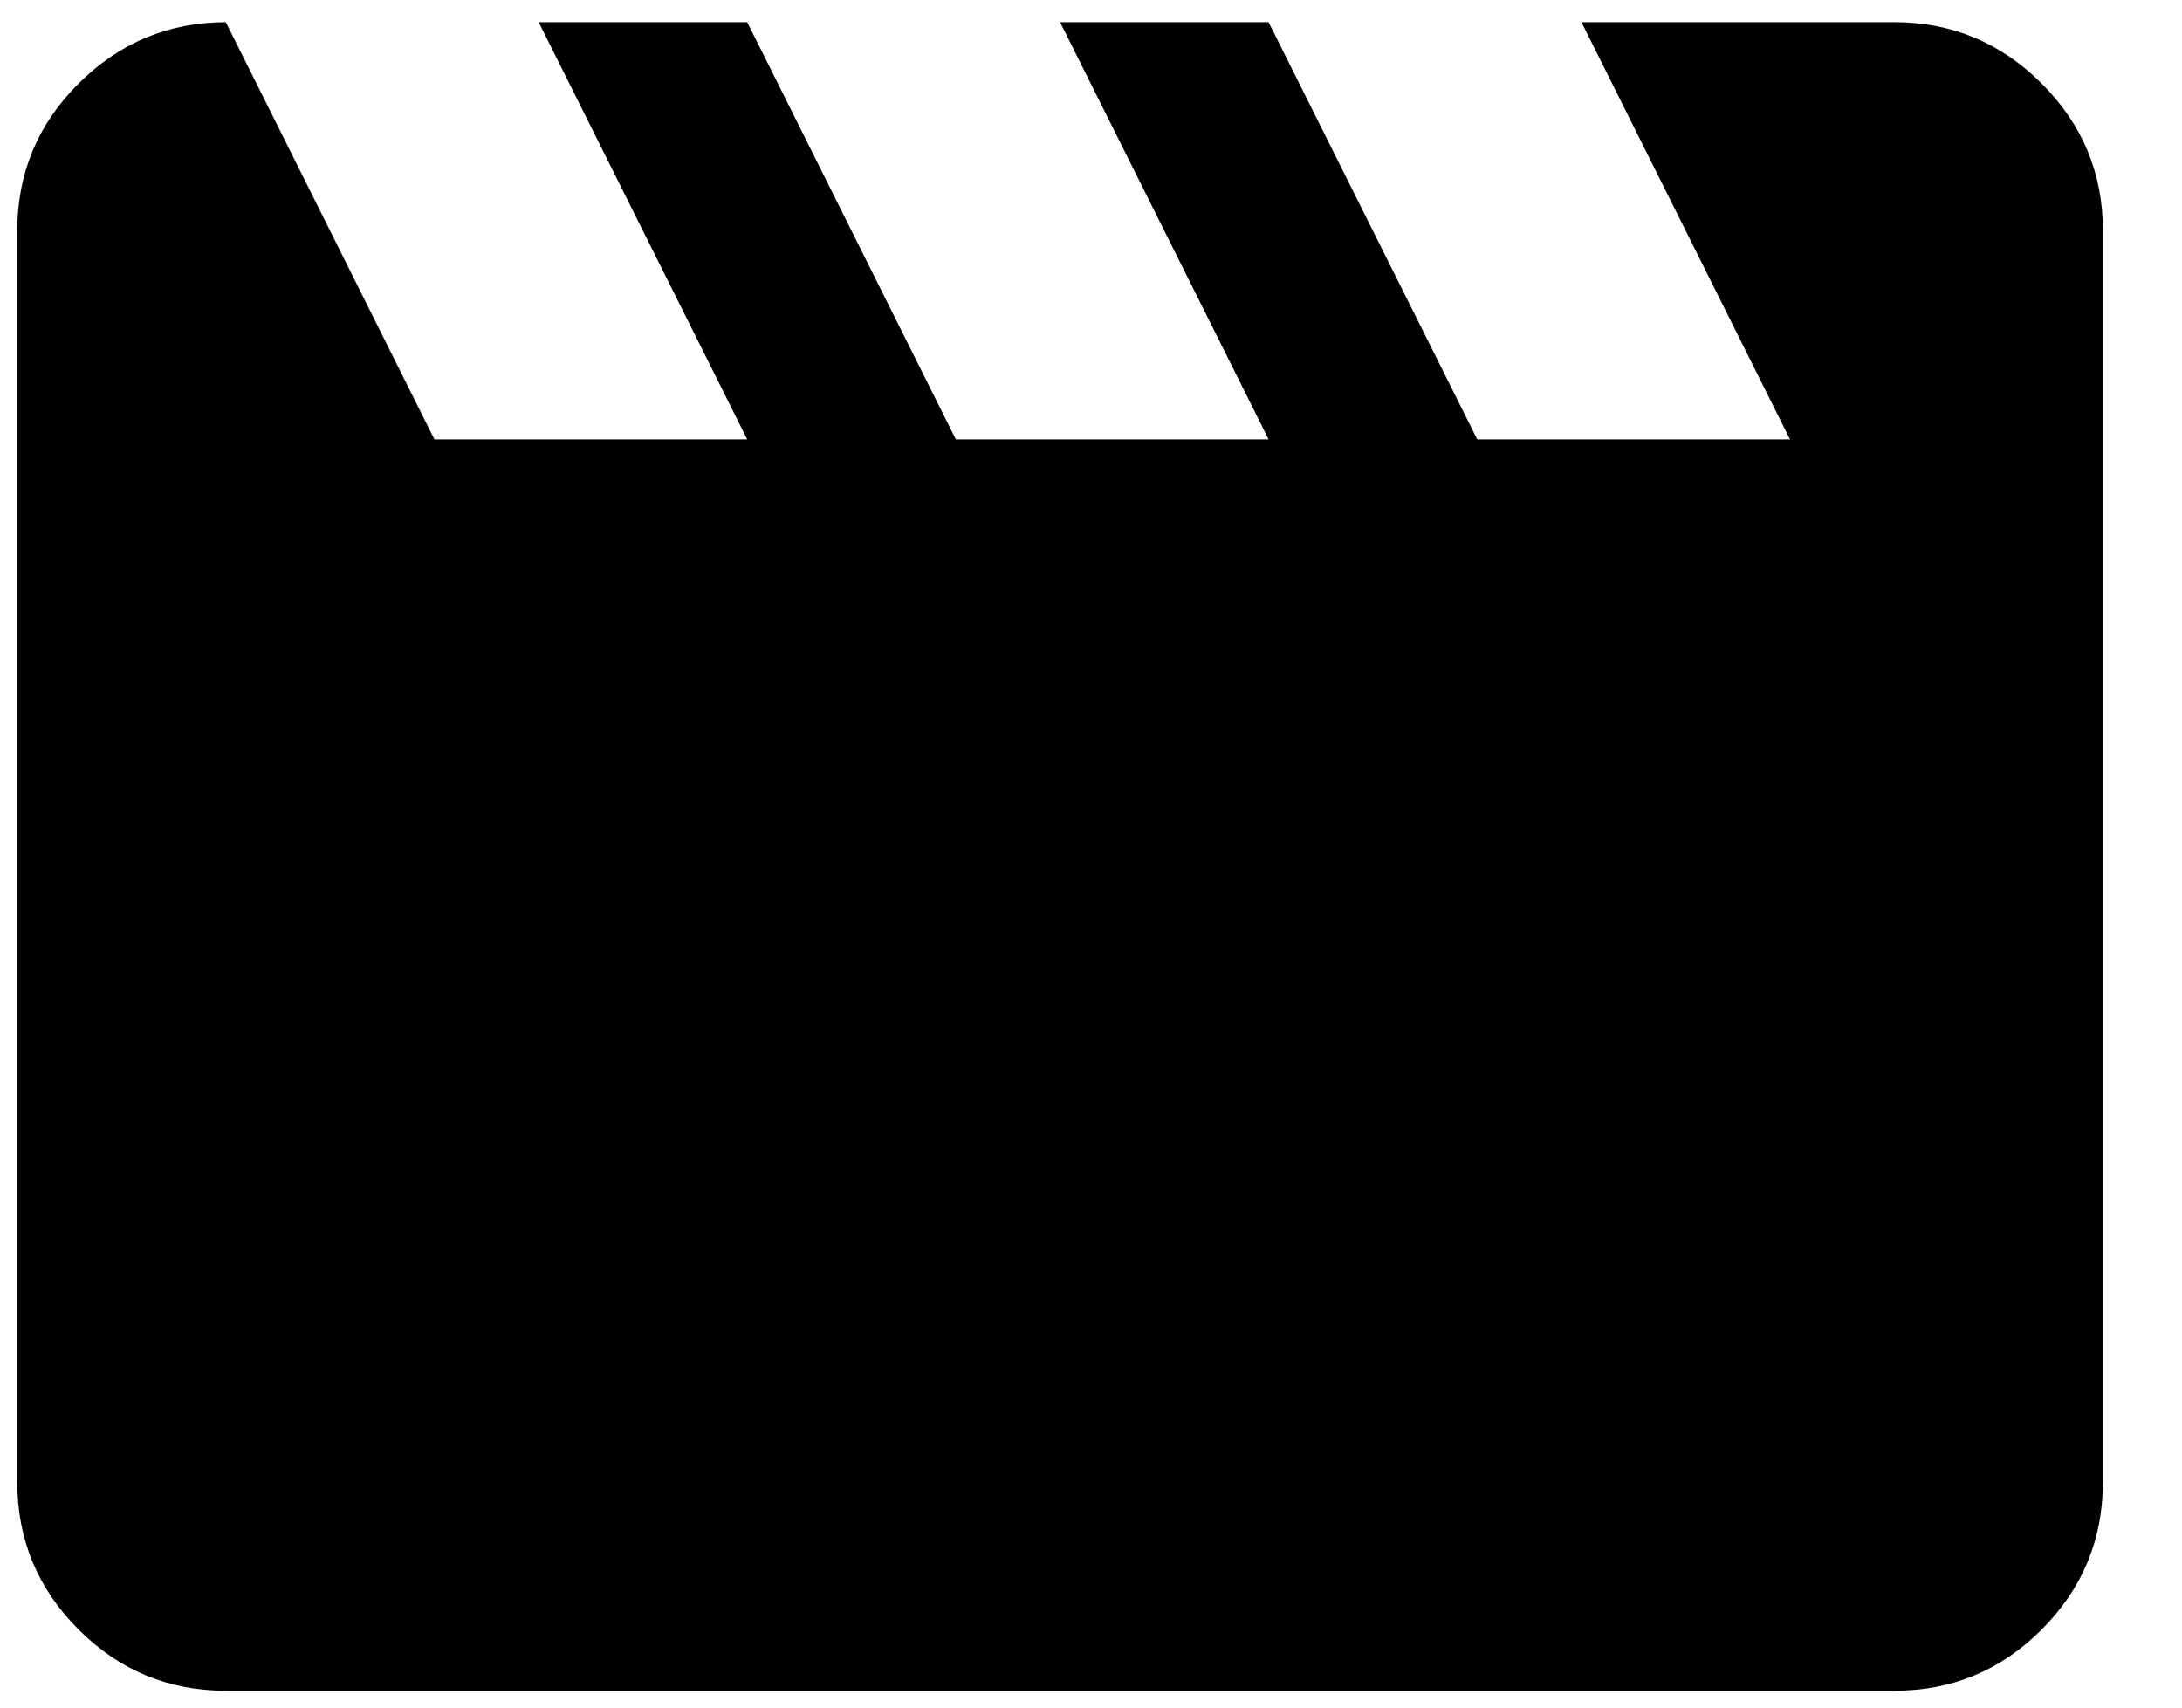 <svg width="23" height="18" viewBox="0 0 23 18" fill="none" xmlns="http://www.w3.org/2000/svg">
<path d="M2.38 0.234L4.579 4.631H7.876L5.678 0.234H7.876L10.075 4.631H13.372L11.174 0.234H13.372L15.571 4.631H18.868L16.67 0.234H19.968C20.572 0.234 21.09 0.45 21.521 0.881C21.952 1.312 22.167 1.829 22.166 2.433V15.623C22.166 16.228 21.951 16.746 21.521 17.177C21.091 17.608 20.573 17.823 19.968 17.822H2.38C1.776 17.822 1.258 17.607 0.828 17.177C0.398 16.747 0.182 16.229 0.182 15.623V2.433C0.182 1.828 0.397 1.311 0.828 0.881C1.259 0.451 1.776 0.235 2.38 0.234Z" fill="black"/>
</svg>
